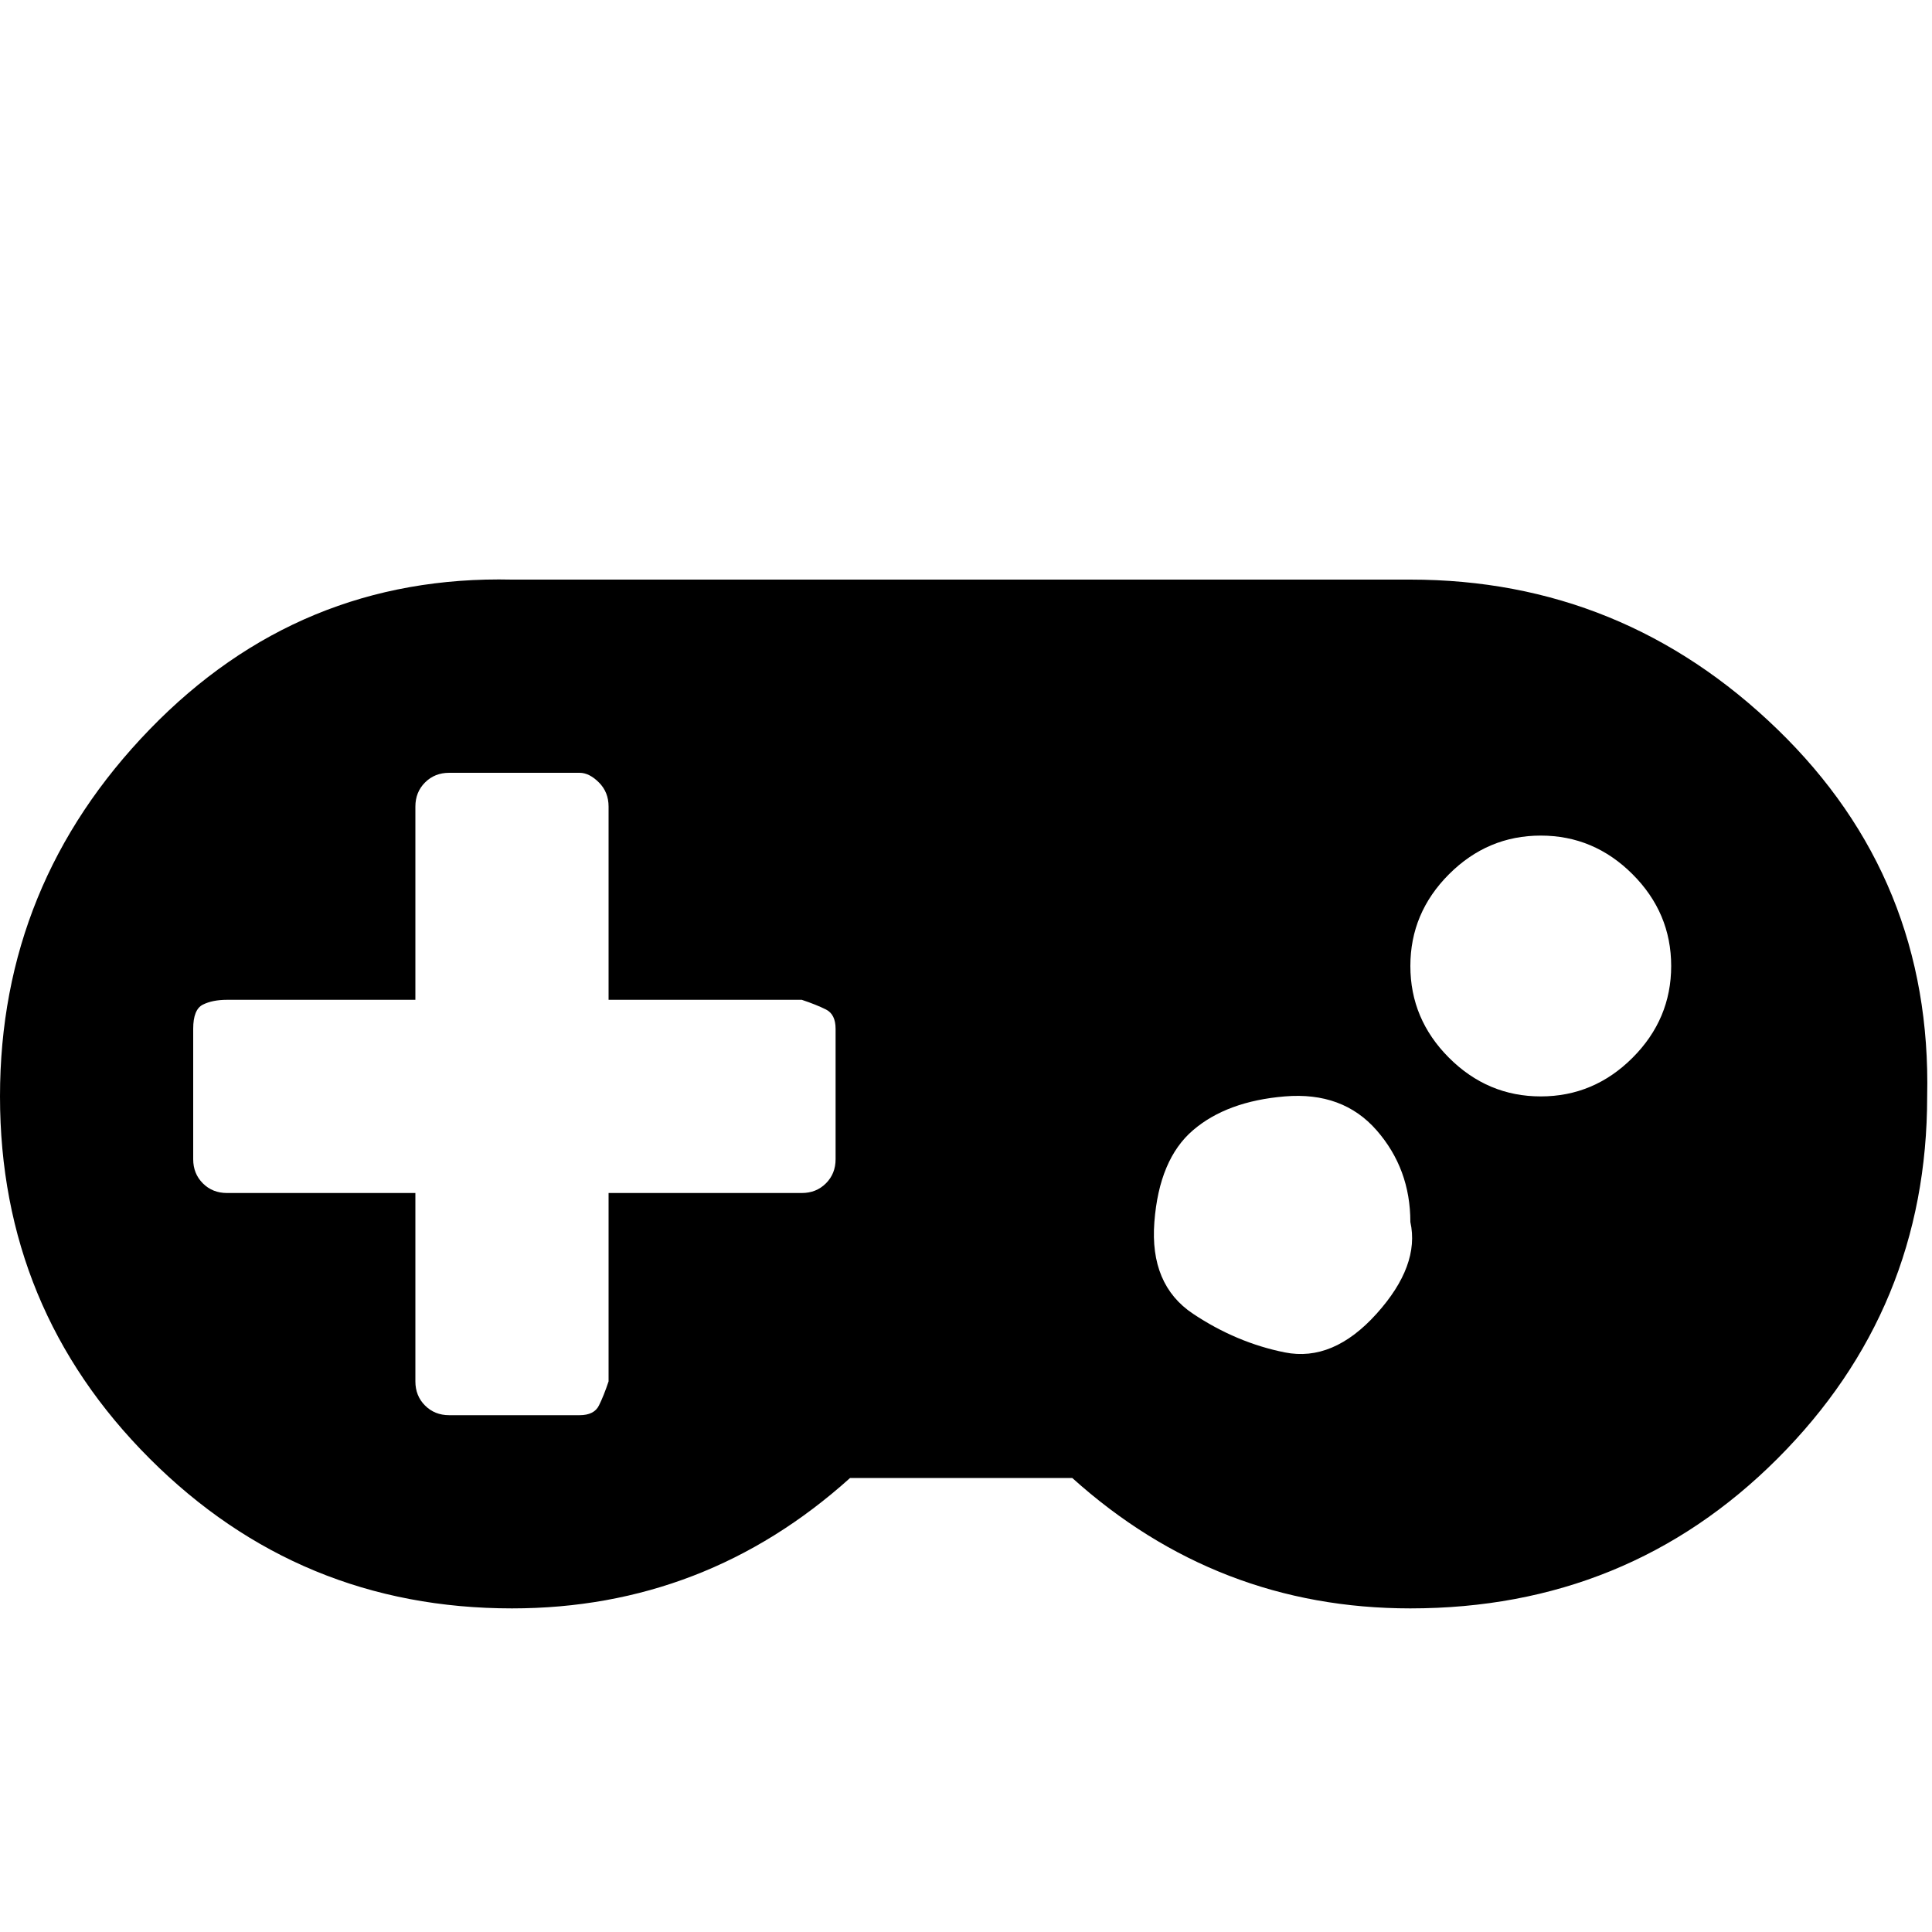 <?xml version="1.0"?><svg fill="currentColor" xmlns="http://www.w3.org/2000/svg" width="40" height="40" viewBox="0 0 40 40"><path d="m17.3 24v-2.7q0-0.3-0.2-0.4t-0.5-0.2h-4v-4q0-0.3-0.2-0.5t-0.4-0.2h-2.7q-0.3 0-0.5 0.2t-0.2 0.5v4h-3.9q-0.3 0-0.5 0.1t-0.2 0.5v2.7q0 0.3 0.2 0.5t0.5 0.2h3.9v3.9q0 0.3 0.2 0.5t0.5 0.2h2.7q0.3 0 0.4-0.2t0.2-0.5v-3.9h4q0.3 0 0.5-0.2t0.2-0.5z m11.9 1.3q0-1.1-0.7-1.9t-1.9-0.7-1.9 0.7-0.8 1.9 0.8 1.9 1.9 0.8 1.9-0.8 0.7-1.9z m5.4-5.3q0-1.1-0.8-1.9t-1.9-0.8-1.9 0.8-0.8 1.9 0.8 1.9 1.9 0.8 1.9-0.8 0.8-1.9z m5.3 2.7q0 4.4-3.1 7.5t-7.6 3.1q-4 0-7-2.7h-4.6q-3 2.7-7 2.7-4.4 0-7.5-3.1t-3.1-7.5 3.1-7.6 7.5-3.1h18.6q4.4 0 7.6 3.1t3.1 7.6z"></path></svg>
